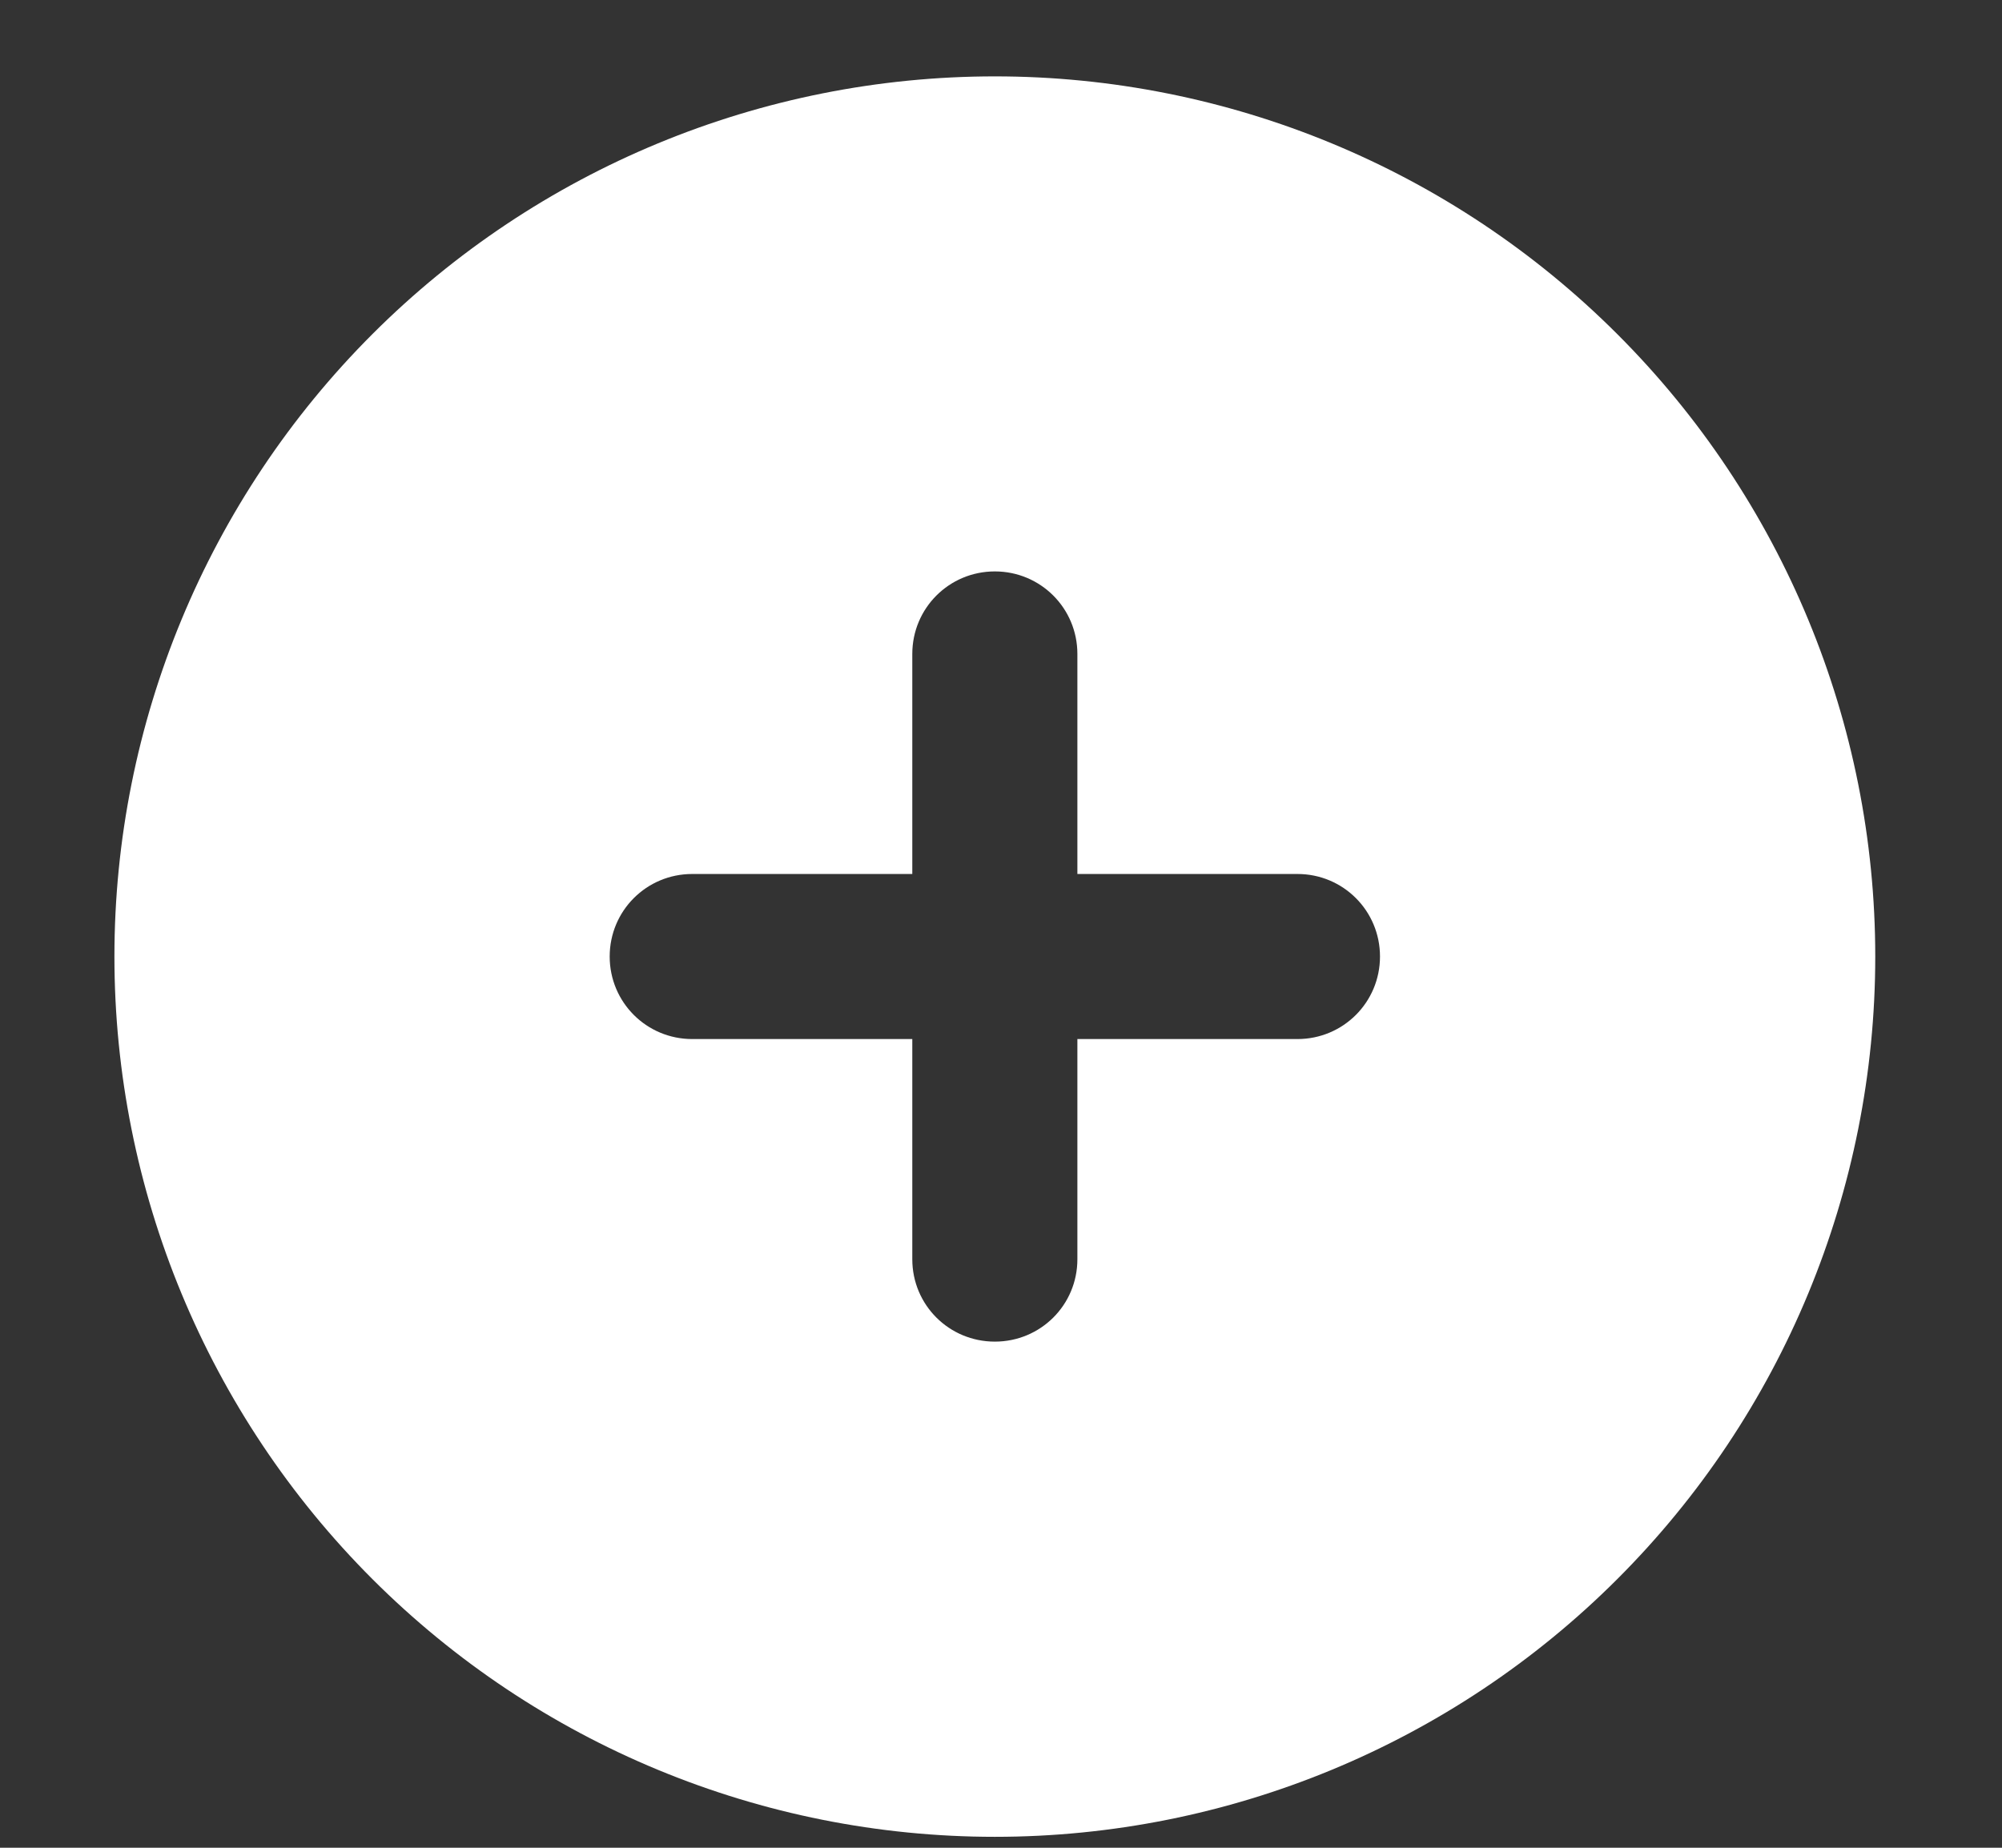 <svg width="13" height="12" viewBox="0 0 13 12" fill="none" xmlns="http://www.w3.org/2000/svg">
<rect x="0" y="0" width="13" height="12" fill="#333333" stroke="none"/>
<g clip-path="url(#clip0_1_50)">
<path d="M6.46 11.929C7.976 11.929 9.43 11.327 10.502 10.255C11.575 9.183 12.177 7.729 12.177 6.212C12.177 4.696 11.575 3.242 10.502 2.17C9.43 1.098 7.976 0.496 6.46 0.496C4.944 0.496 3.49 1.098 2.418 2.17C1.346 3.242 0.743 4.696 0.743 6.212C0.743 7.729 1.346 9.183 2.418 10.255C3.49 11.327 4.944 11.929 6.46 11.929ZM5.924 8.178V6.748H4.495C4.198 6.748 3.959 6.509 3.959 6.212C3.959 5.915 4.198 5.676 4.495 5.676H5.924V4.247C5.924 3.95 6.163 3.711 6.46 3.711C6.757 3.711 6.996 3.95 6.996 4.247V5.676H8.425C8.722 5.676 8.961 5.915 8.961 6.212C8.961 6.509 8.722 6.748 8.425 6.748H6.996V8.178C6.996 8.475 6.757 8.713 6.46 8.713C6.163 8.713 5.924 8.475 5.924 8.178Z" fill="white"/>
</g>
<defs>
<clipPath id="clip0_1_50">
<rect width="11.434" height="11.434" fill="white" transform="translate(0.743 0.496)"/>
</clipPath>
</defs>
</svg>
